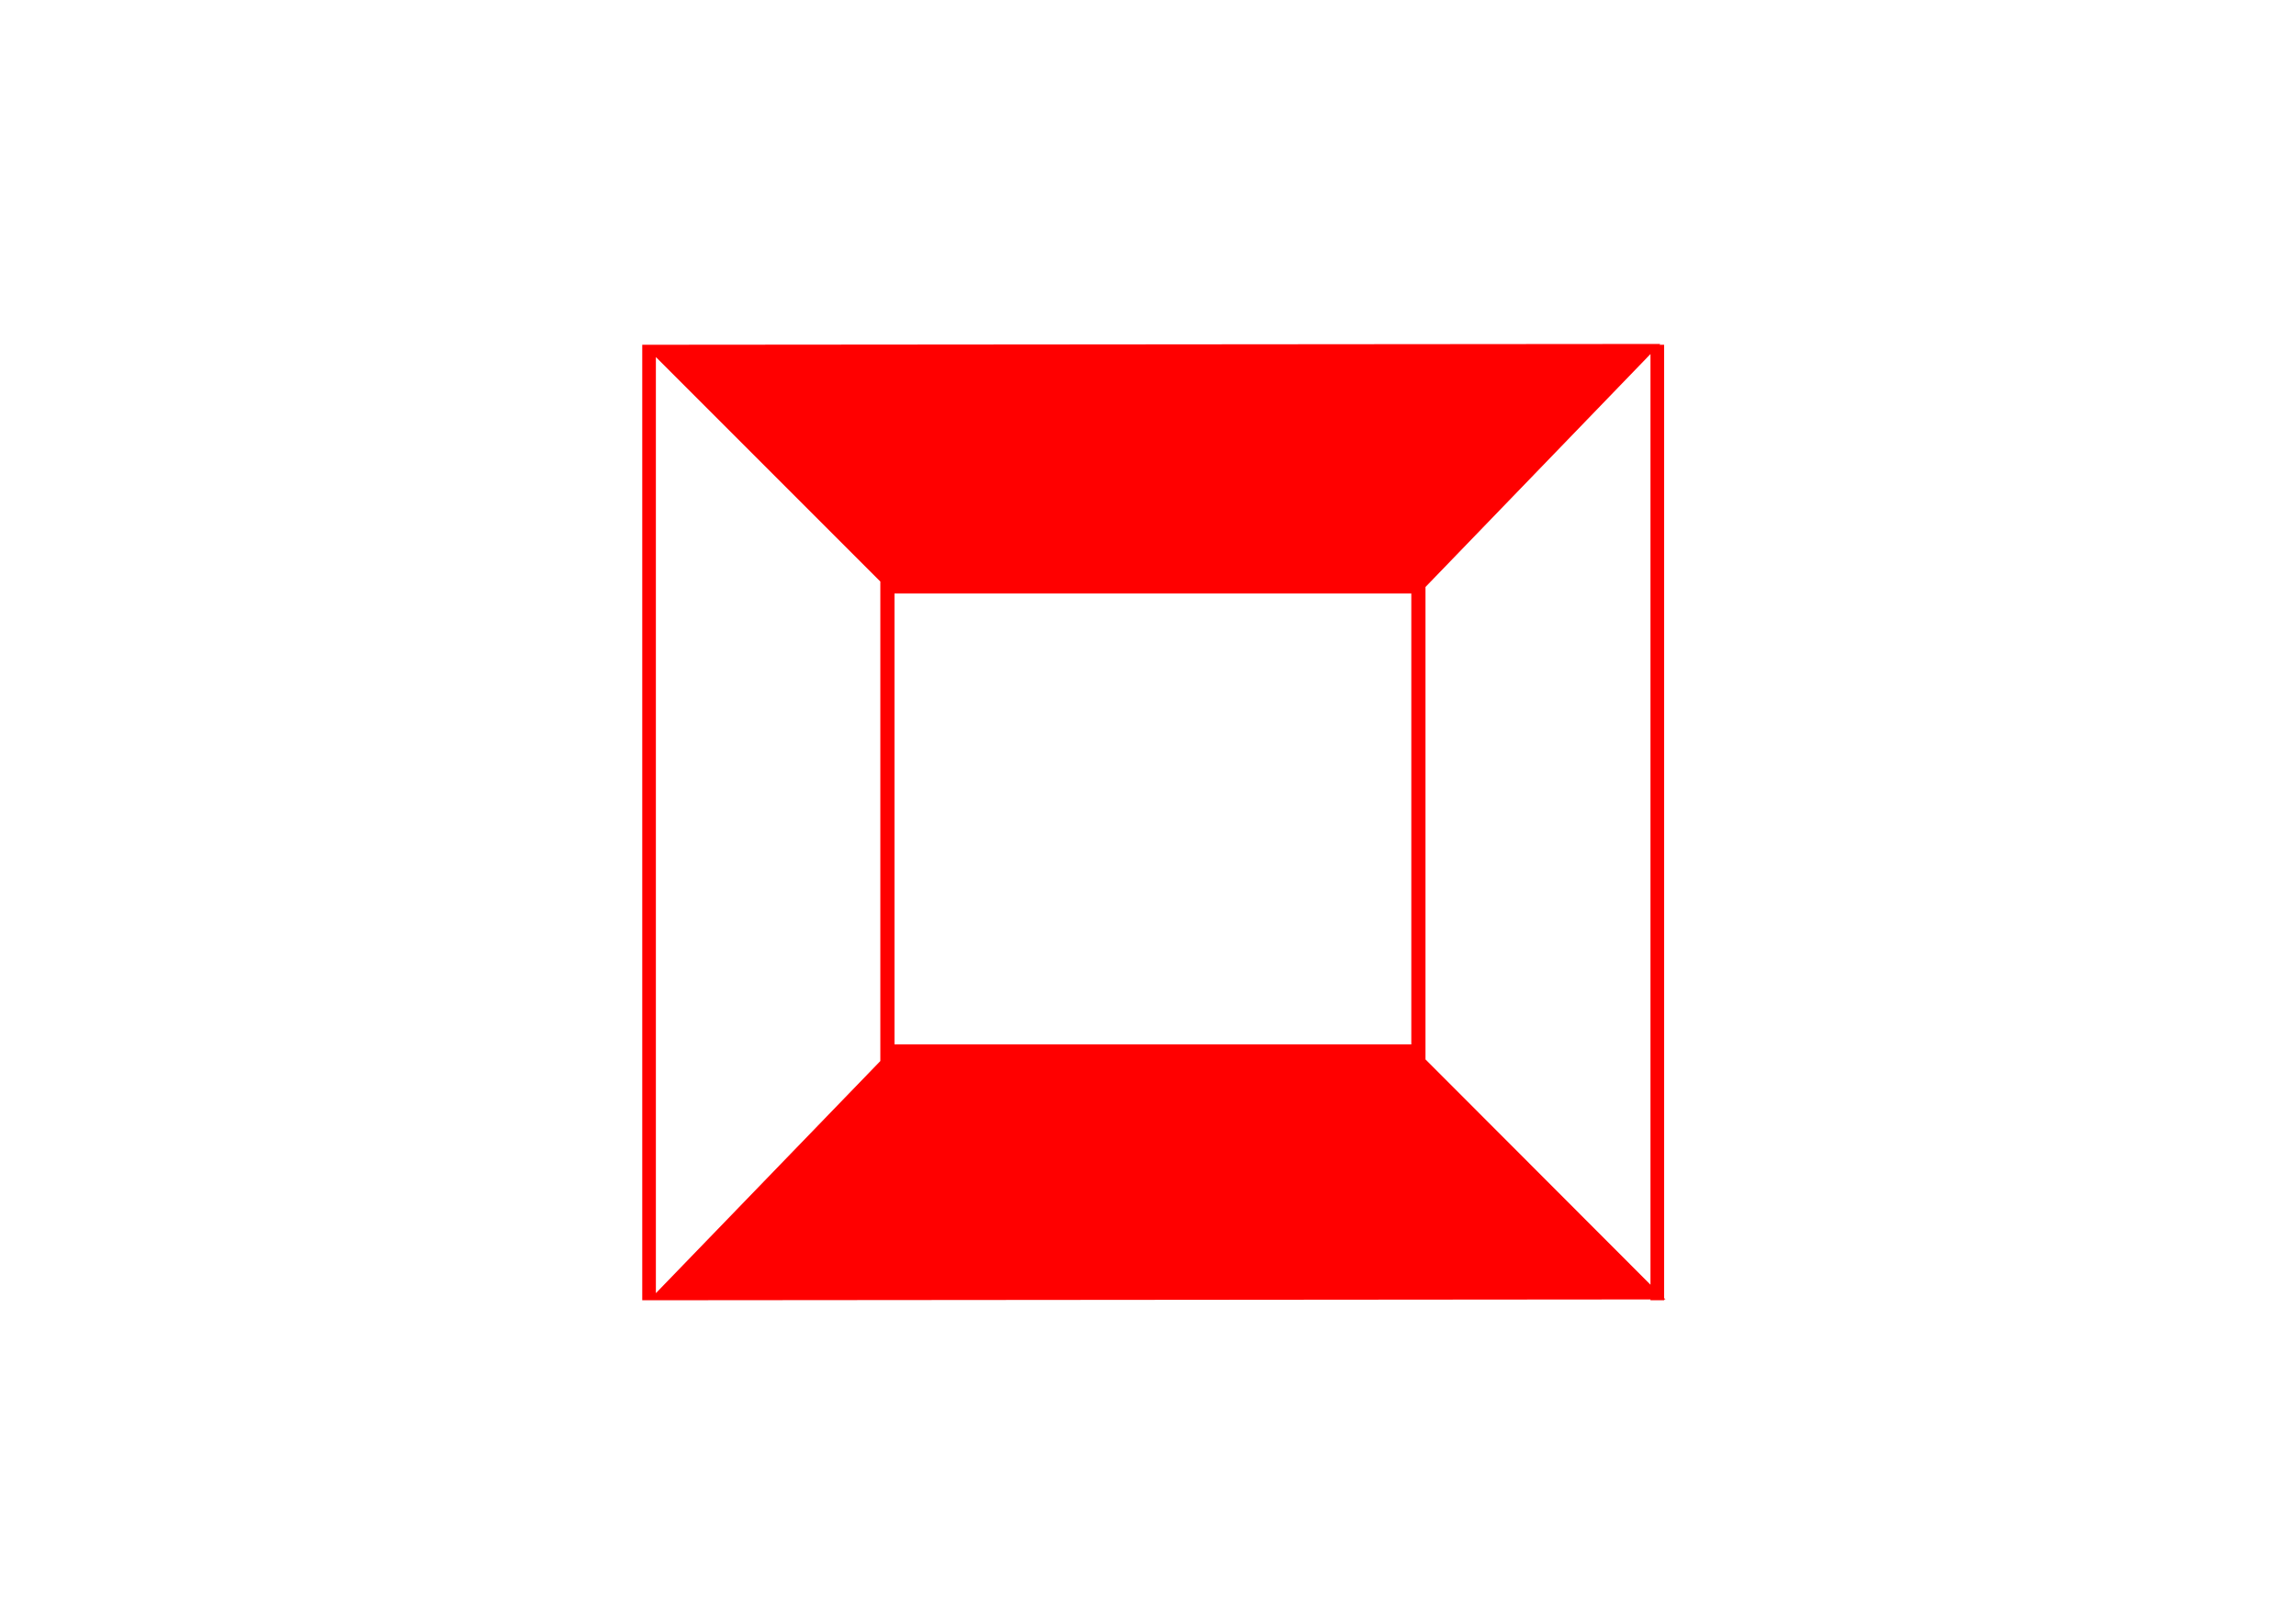 <?xml version="1.0" encoding="utf-8"?>
<!-- Generator: Adobe Illustrator 21.1.0, SVG Export Plug-In . SVG Version: 6.00 Build 0)  -->
<svg version="1.1" id="Calque_1" xmlns="http://www.w3.org/2000/svg" xmlns:xlink="http://www.w3.org/1999/xlink" x="0px" y="0px"
	 viewBox="0 0 841.9 595.3" style="enable-background:new 0 0 841.9 595.3;" xml:space="preserve">
<style type="text/css">
	.st0{fill:#FF0000;}
</style>
<title>Plan de travail 2</title>
<path class="st0" d="M610.7,476.4l-0.5-0.5V126.4h-1.7l0.3-0.3L236,126.4h-0.5v350.3h5v0l364.7-0.3v0.3h5v-0.3L610.7,476.4z
	 M517.5,382.9H328V217.6h189.5V382.9z M240.5,130.9l82.3,82.3V389l-82.3,85.1V130.9z M522.7,388.4V215.2l82.5-85.4v341.2
	L522.7,388.4z"/>
</svg>
